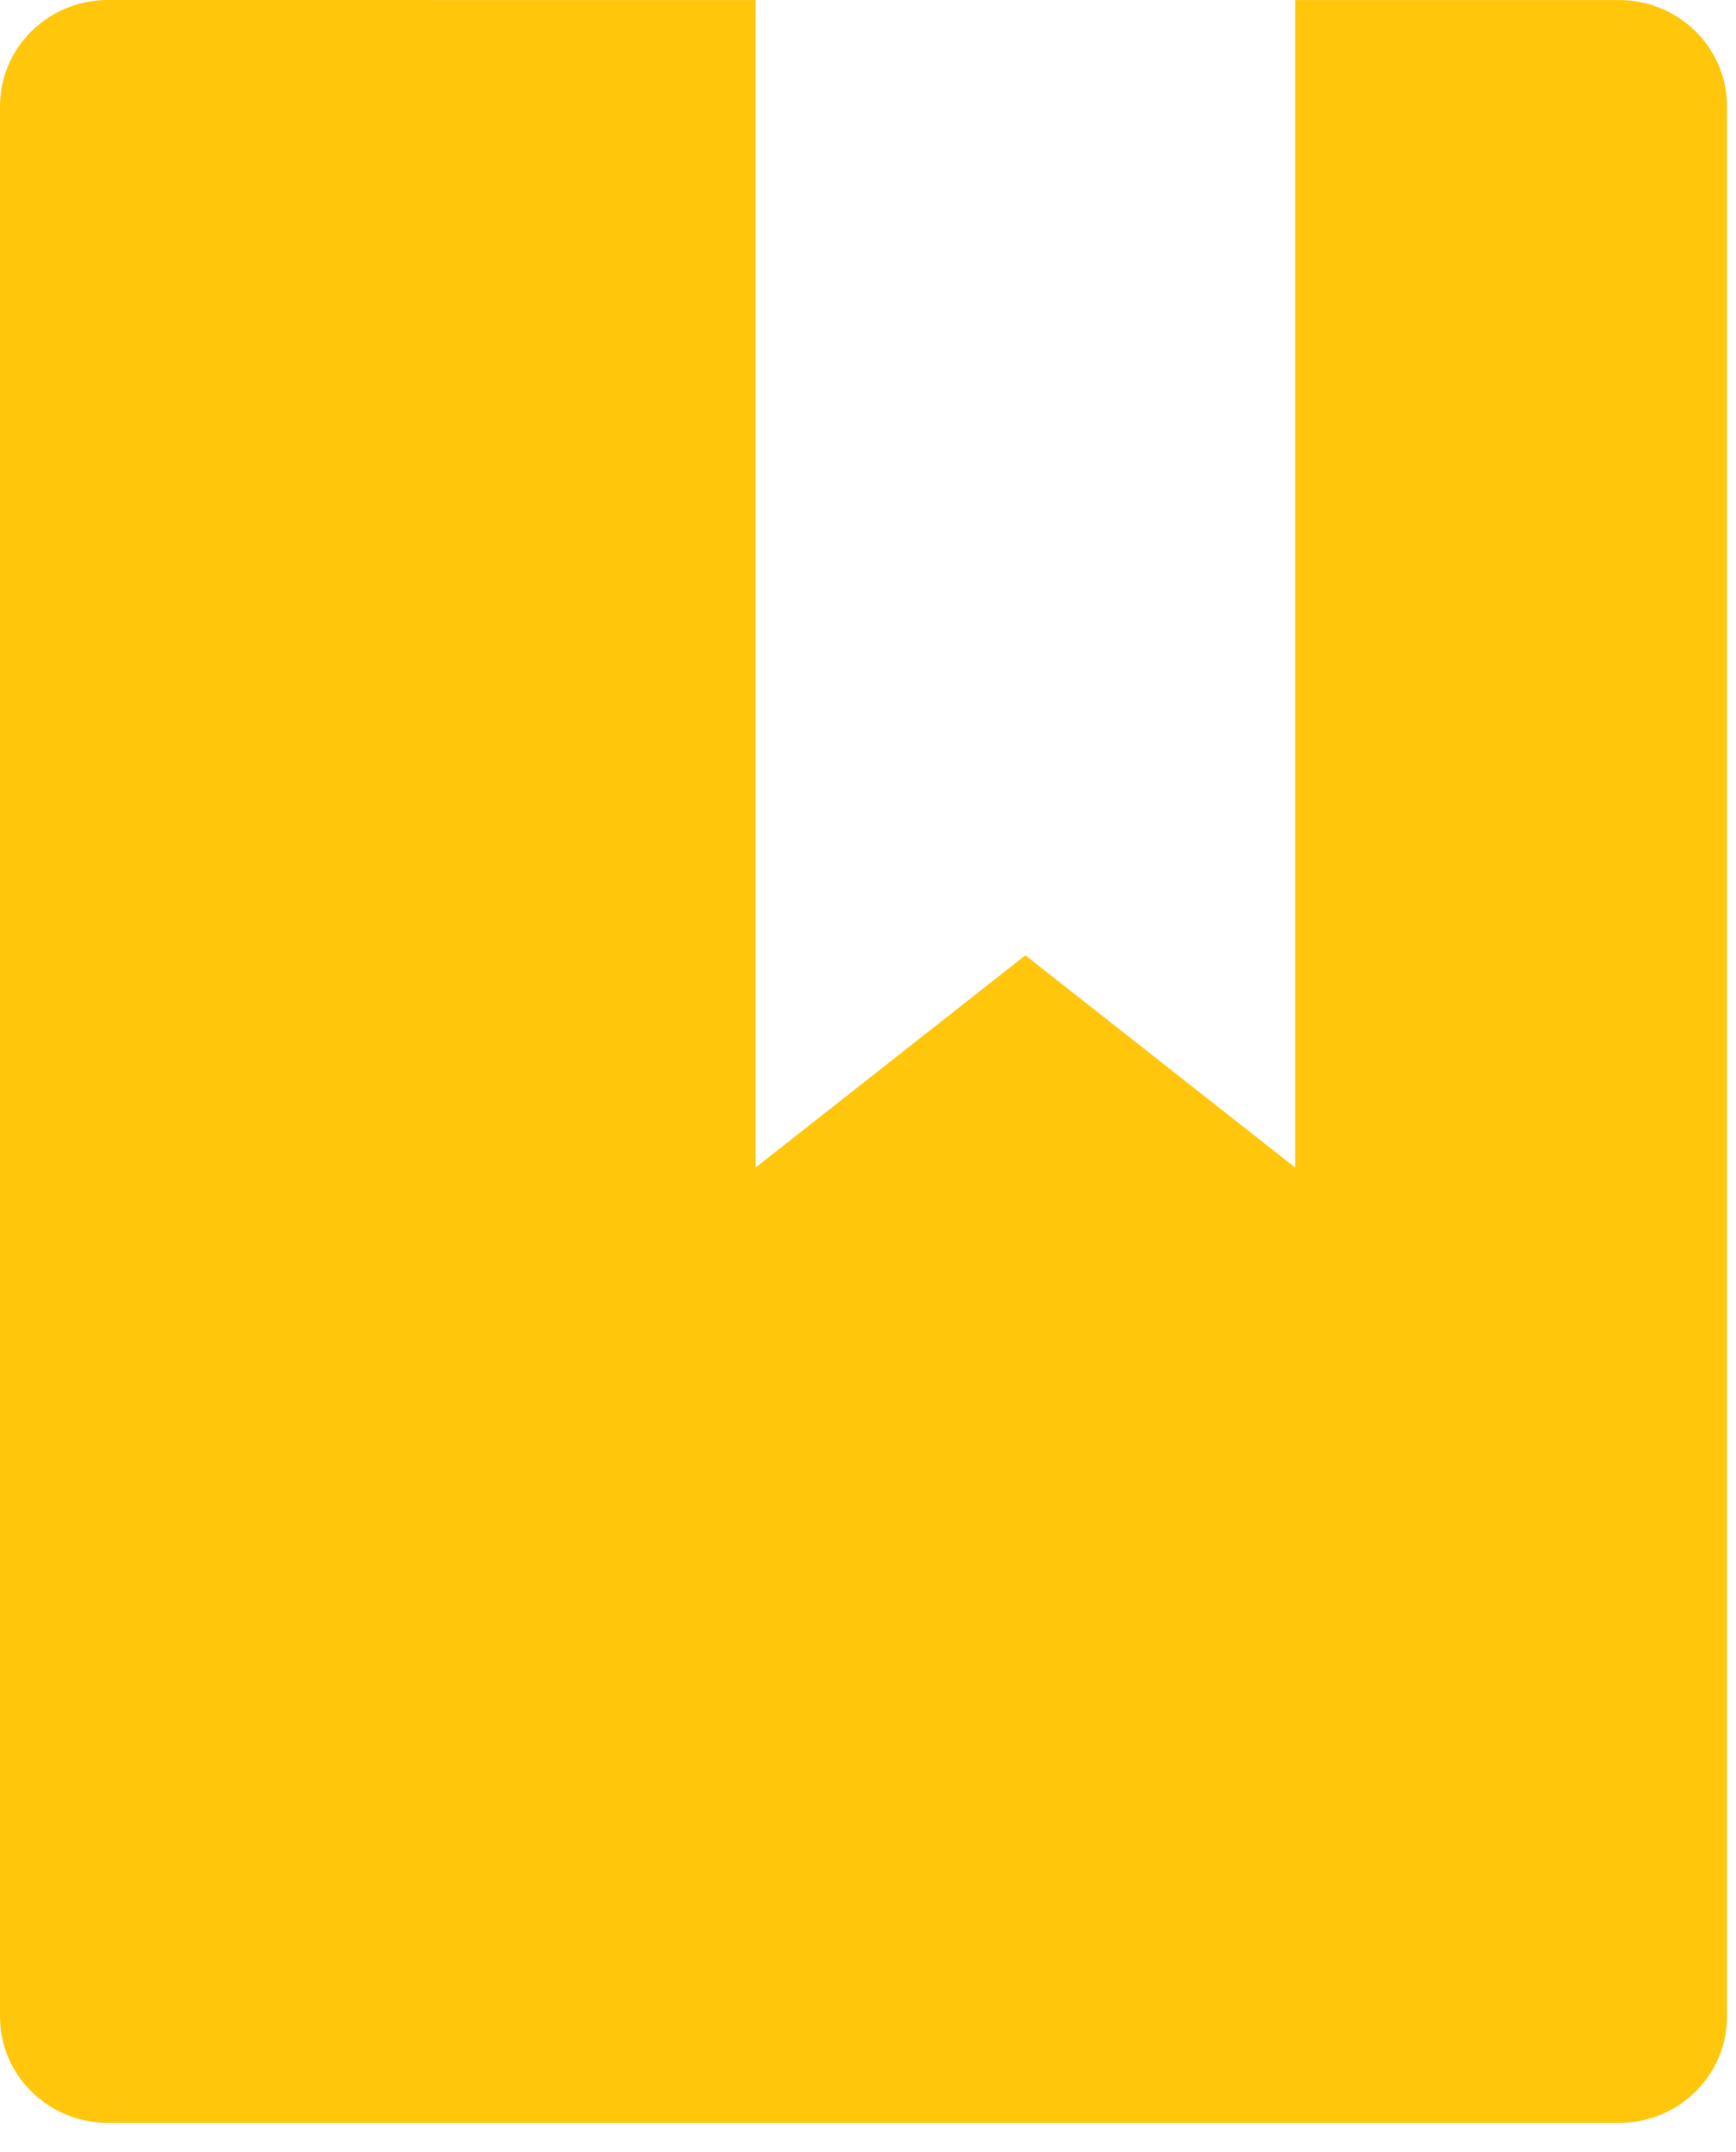 <?xml version="1.0" encoding="UTF-8"?>
<svg width="46px" height="57px" viewBox="0 0 46 57" version="1.1" xmlns="http://www.w3.org/2000/svg" xmlns:xlink="http://www.w3.org/1999/xlink">
    <!-- Generator: sketchtool 48.1 (47250) - http://www.bohemiancoding.com/sketch -->
    <title>DA3C639A-6048-4EFB-92B1-ECC3B6A05014</title>
    <desc>Created with sketchtool.</desc>
    <defs></defs>
    <g id="MY-PAGE---WEEK-VIEW" stroke="none" stroke-width="1" fill="none" fill-rule="evenodd" transform="translate(-226, -567)">
        <g id="WEEK-OVERVIEW" transform="translate(-3, 0)" fill="#FFC60B">
            <g id="ACHIEVEMENTS">
                <g id="DIPLOMA-ICON" transform="translate(229, 567)">
                    <g id="Fill-166-+-Fill-167">
                        <path d="M11.44,0.001 L20.02,0.001 L20.02,30.928 L27.17,25.305 L34.32,30.928 L34.32,0.001 L42.9,0.001 C44.479,0.001 45.76,1.261 45.76,2.813 L45.76,53.42 C45.76,54.972 44.479,56.232 42.9,56.232 L11.44,56.232 L2.86,56.231 C1.281,56.231 0,54.971 0,53.419 L0,2.812 C0,1.26 1.281,0 2.86,0 L11.44,0 Z" id="Combined-Shape"></path>
                    </g>
                </g>
            </g>
        </g>
    </g>
</svg>